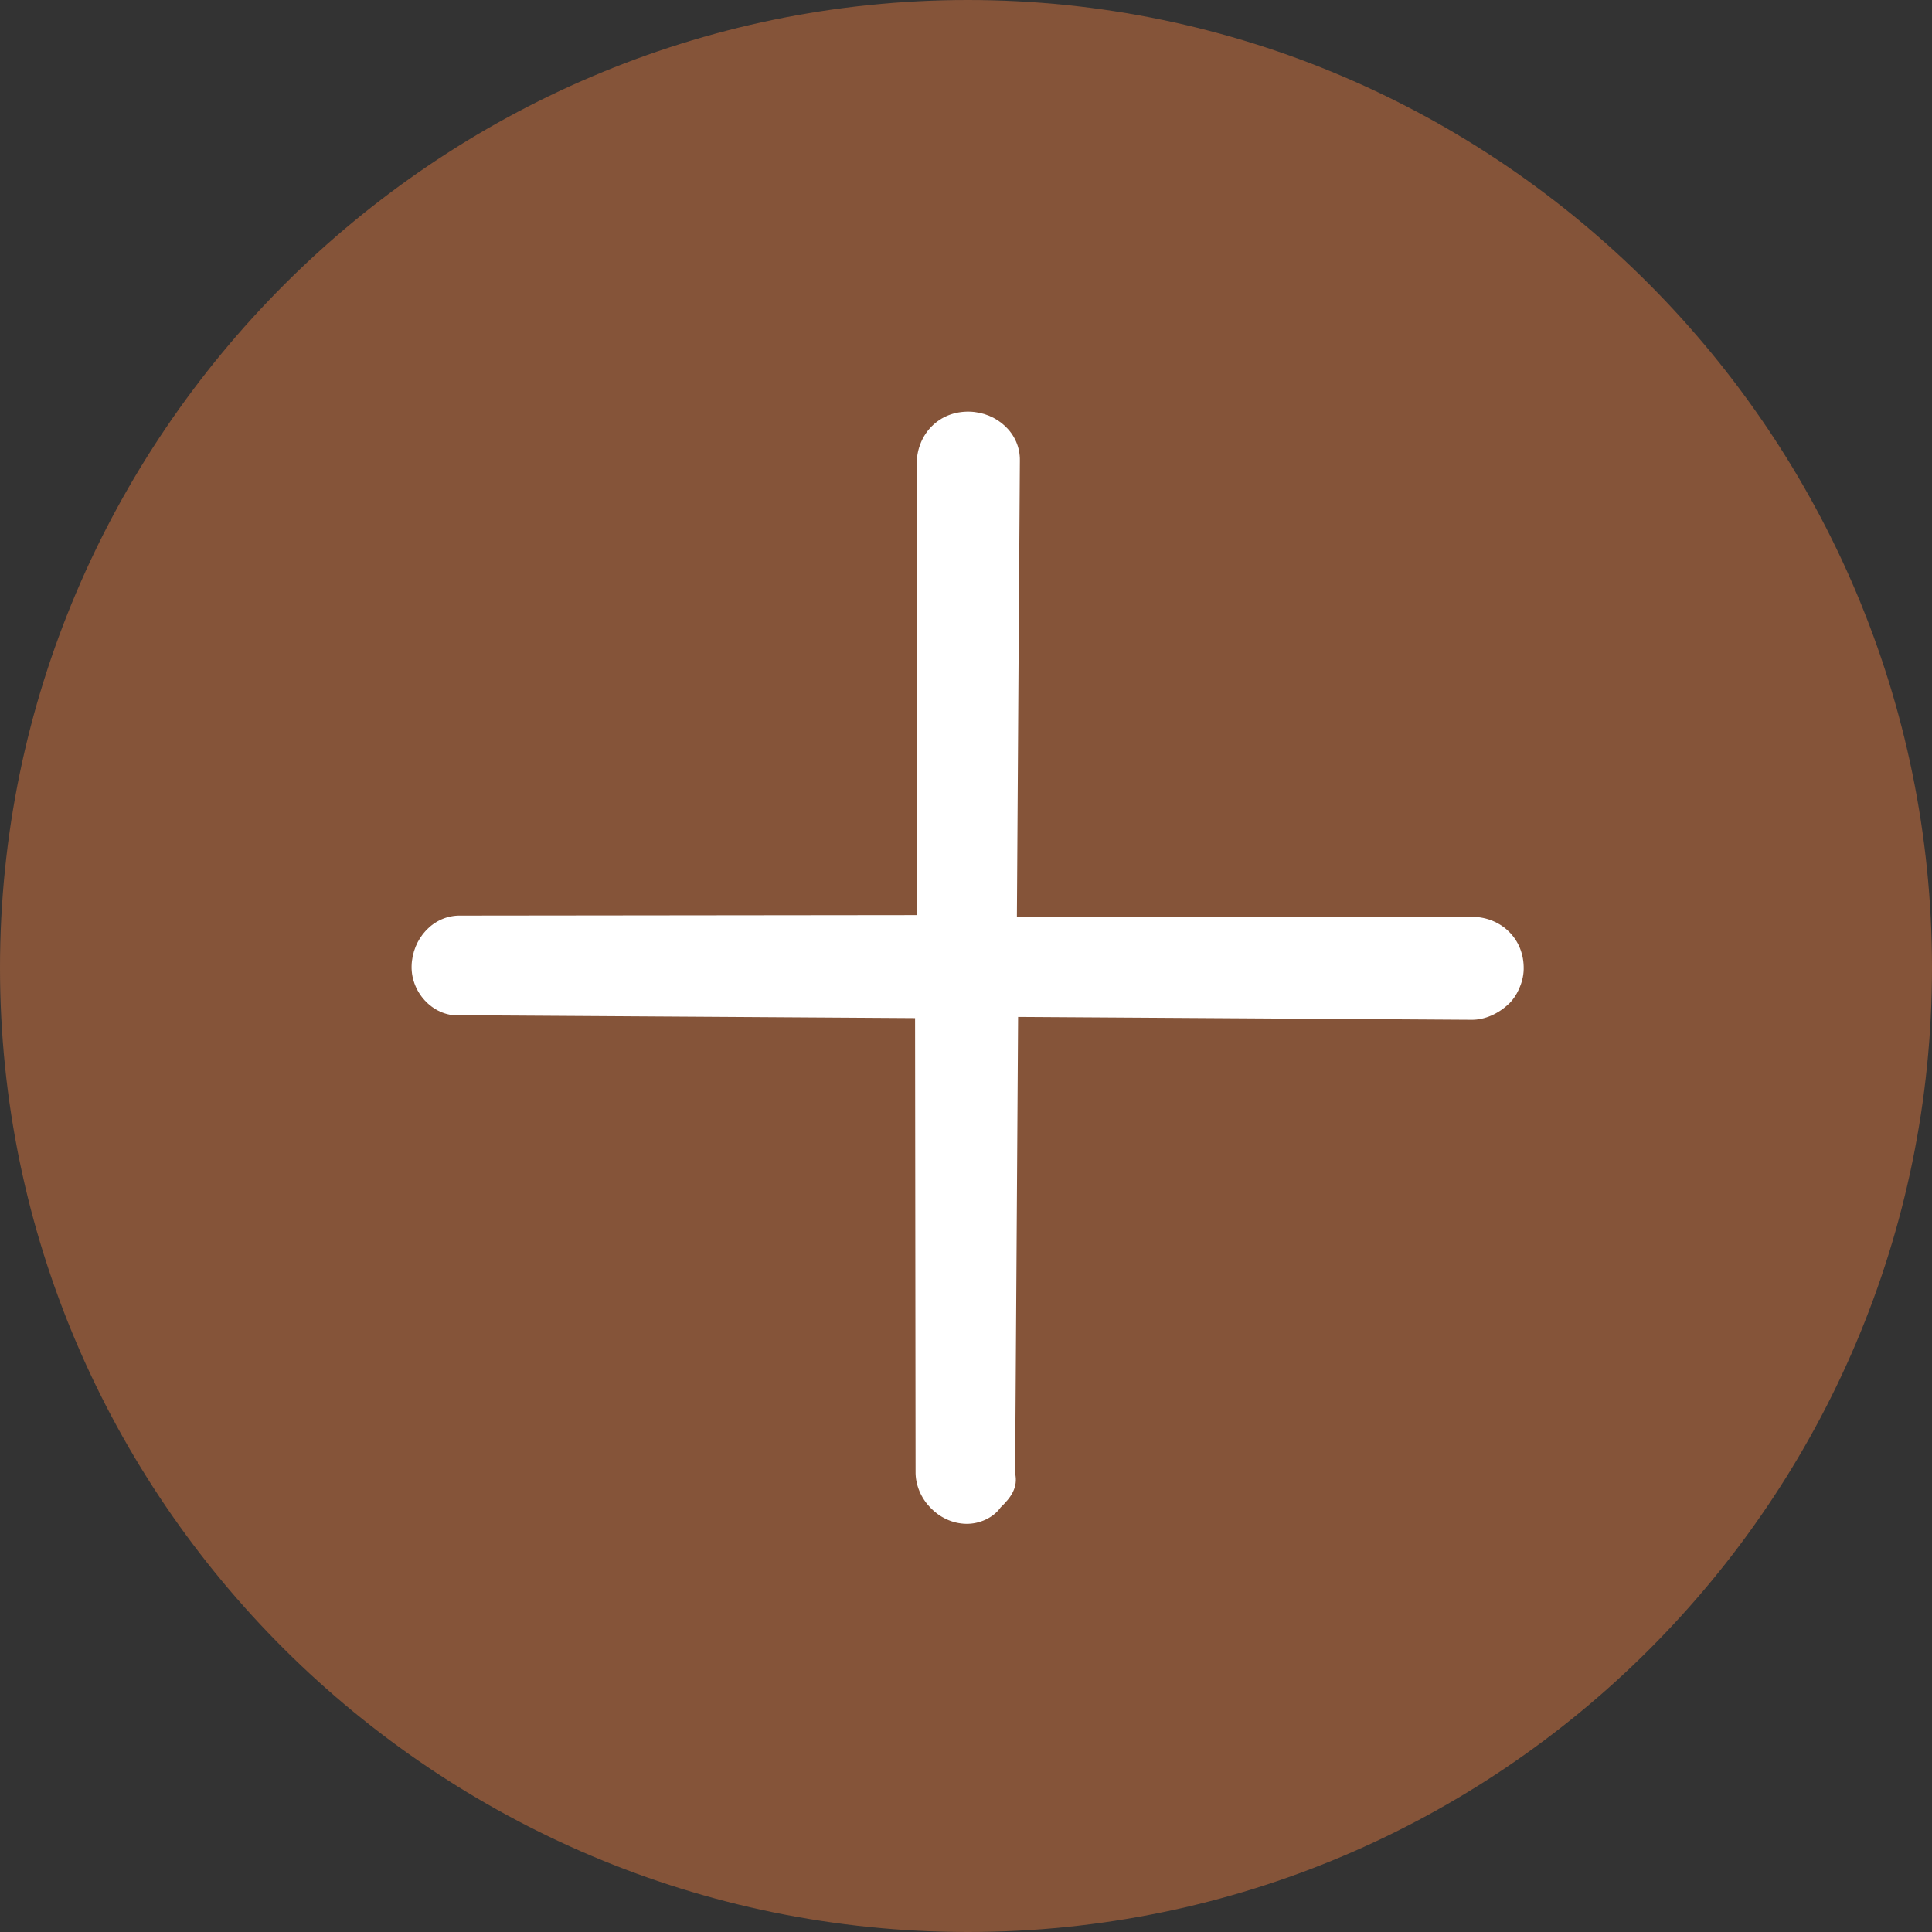 <?xml version="1.0" encoding="utf-8"?>
<!-- Generator: Adobe Illustrator 16.0.0, SVG Export Plug-In . SVG Version: 6.00 Build 0)  -->
<!DOCTYPE svg PUBLIC "-//W3C//DTD SVG 1.1//EN" "http://www.w3.org/Graphics/SVG/1.1/DTD/svg11.dtd">
<svg version="1.1" id="Layer_1" xmlns="http://www.w3.org/2000/svg" xmlns:xlink="http://www.w3.org/1999/xlink" x="0px" y="0px"
	 width="50px" height="50px" viewBox="0 0 50 50" enable-background="new 0 0 50 50" xml:space="preserve">
<rect x="0" y="0" width="50" height="50" fill="#333333" stroke="none"/>
<g>
	<path fill-rule="evenodd" clip-rule="evenodd" fill="#855439" d="M25.046,50C38.811,50,50,38.811,50,25.046
		C50,11.28,38.811,0,25.046,0C11.28,0,0,11.28,0,25.046C0,38.811,11.28,50,25.046,50L25.046,50z"/>
	<path fill="#FFFFFF" d="M26.317,23.738l0.077-11.814c0.015-0.709-0.595-1.254-1.305-1.27c-0.801-0.019-1.347,0.595-1.363,1.305
		l0.014,11.724l-11.817,0.013c-0.71-0.016-1.255,0.597-1.271,1.307c-0.016,0.709,0.595,1.344,1.307,1.271l11.723,0.075l0.013,11.725
		c-0.015,0.712,0.596,1.348,1.305,1.362c0.354,0.008,0.713-0.162,0.896-0.425c0.273-0.259,0.455-0.522,0.375-0.882l0.077-11.811
		l11.723,0.074c0.357,0.008,0.716-0.161,0.988-0.422c0.181-0.174,0.366-0.524,0.374-0.88c0.019-0.801-0.593-1.347-1.305-1.362
		L26.317,23.738z"/>
</g>
</svg>
